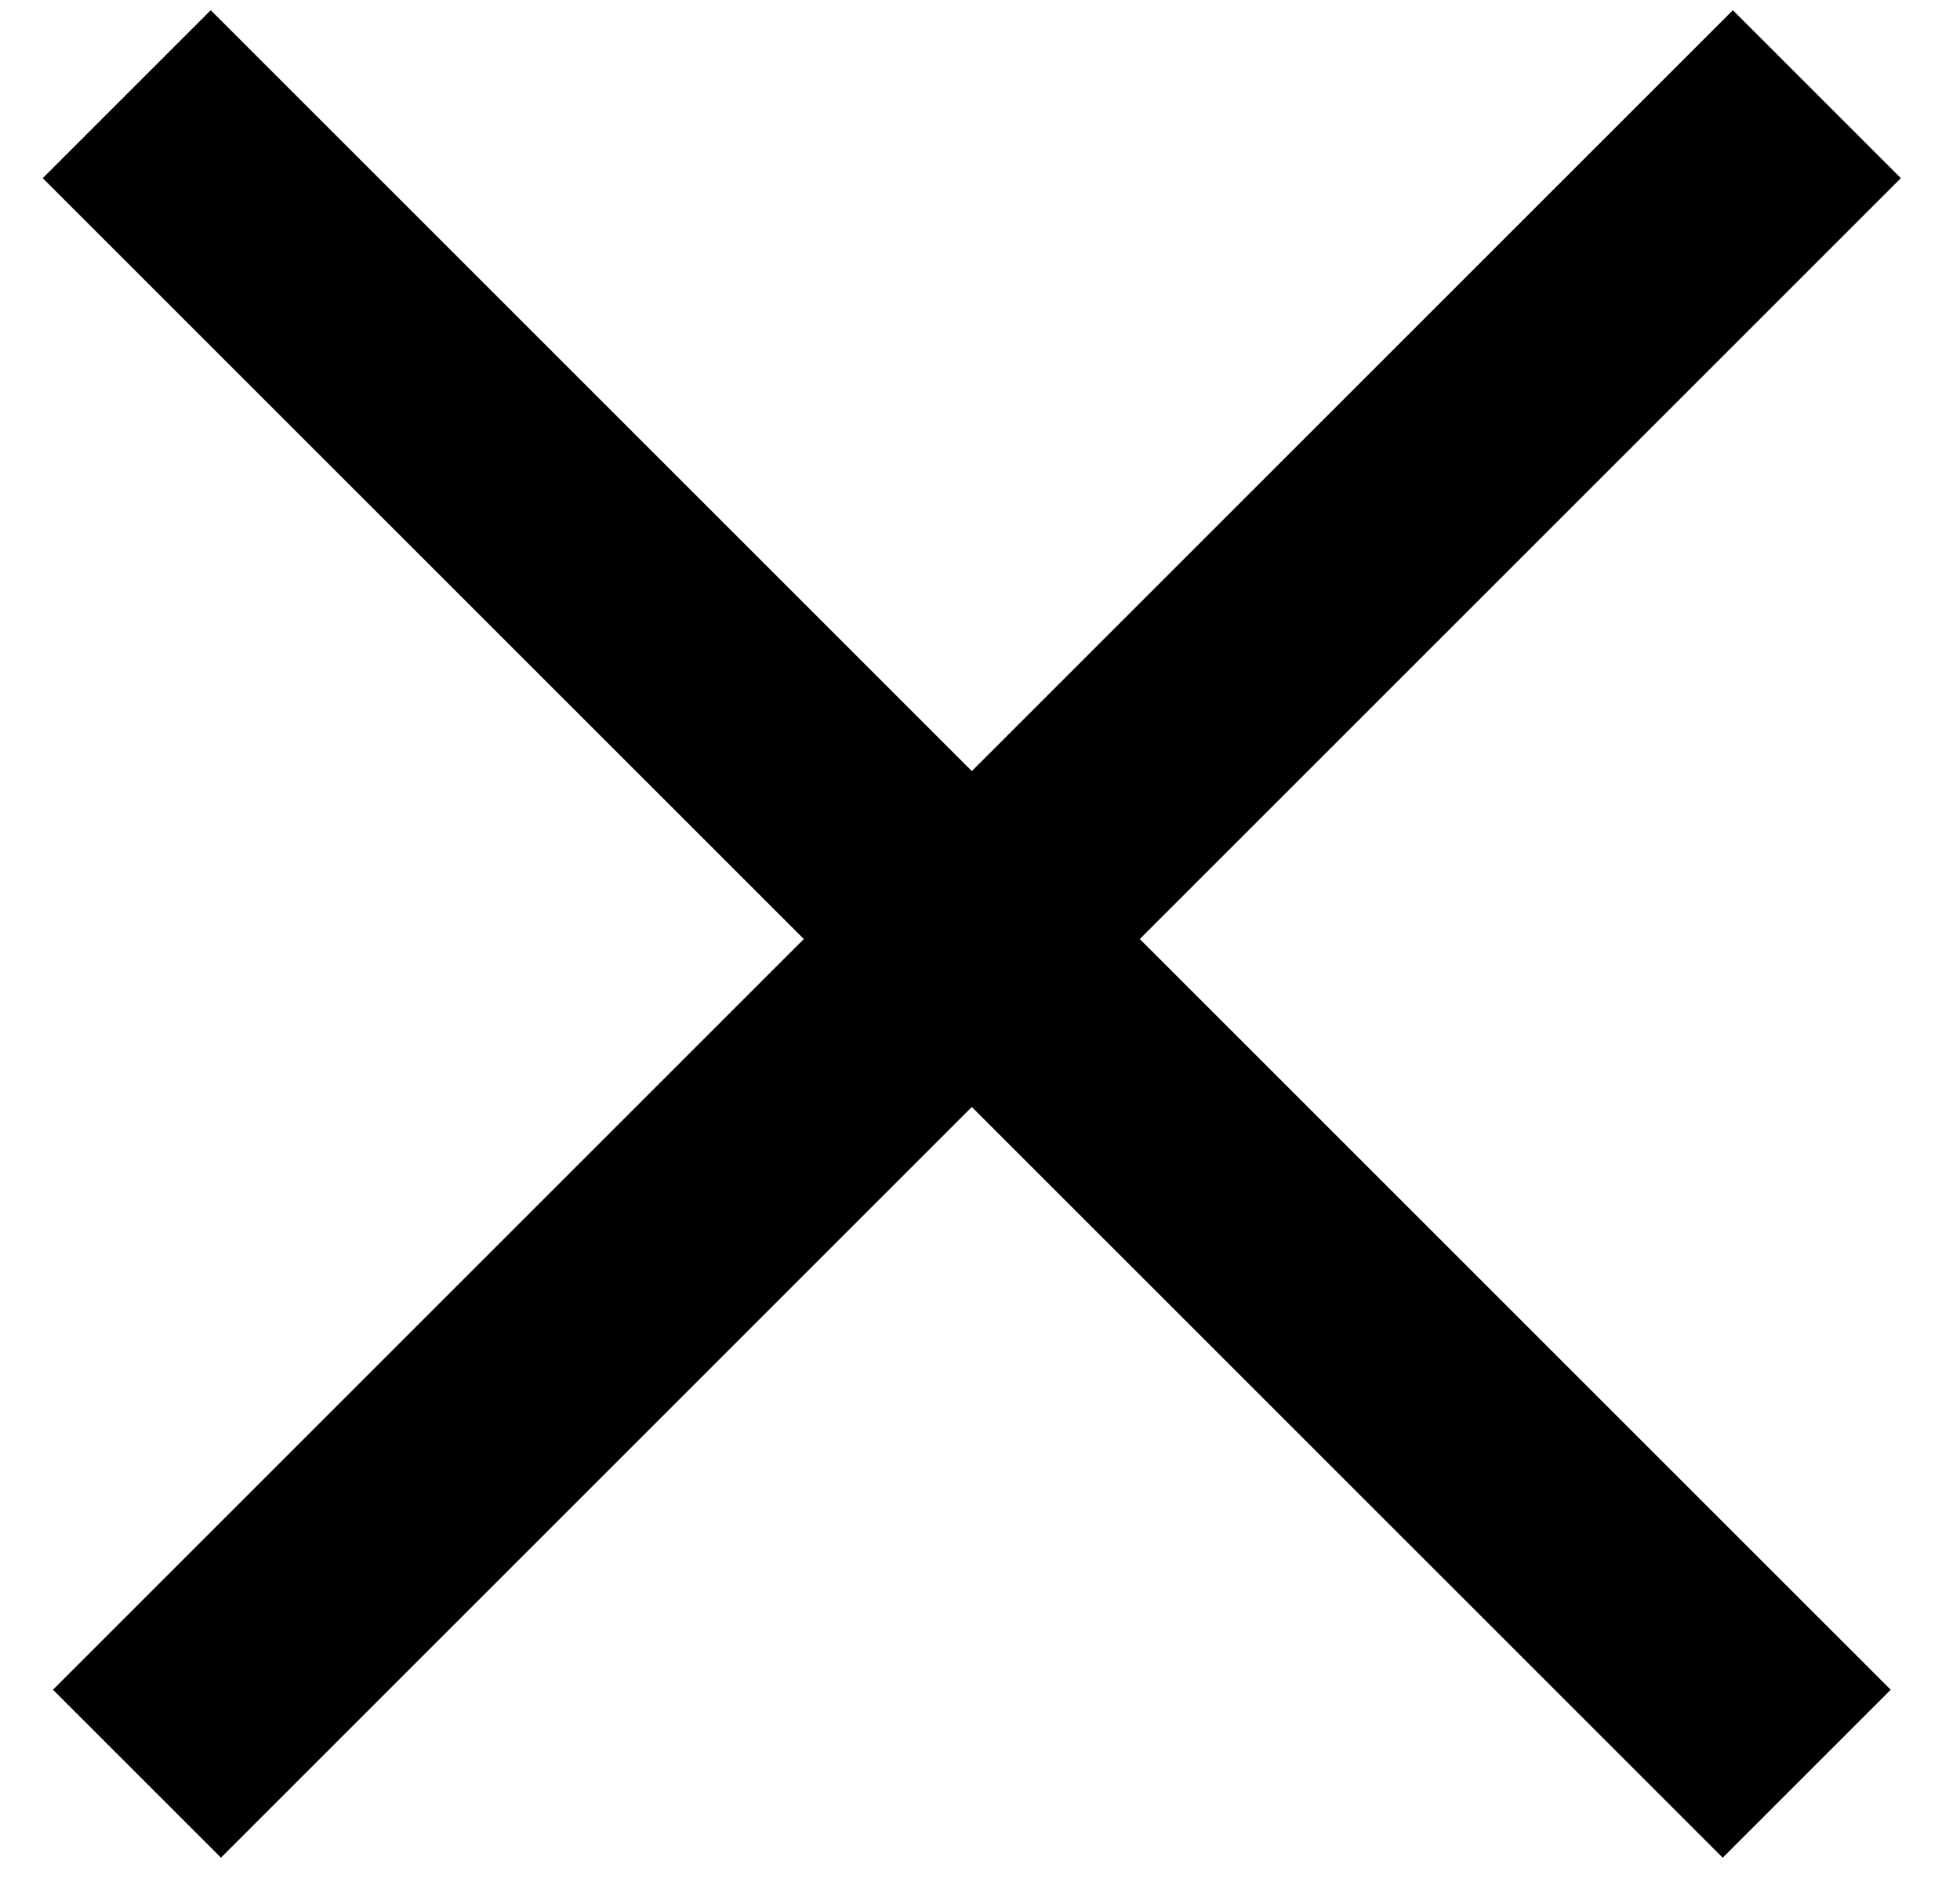 <svg width="33" height="32" viewBox="0 0 33 32" fill="none" xmlns="http://www.w3.org/2000/svg">
<line x1="2.134" y1="1.586" x2="30.419" y2="29.87" stroke="black" stroke-width="4"/>
<line x1="2.306" y1="29.87" x2="30.59" y2="1.586" stroke="black" stroke-width="4"/>
</svg>
